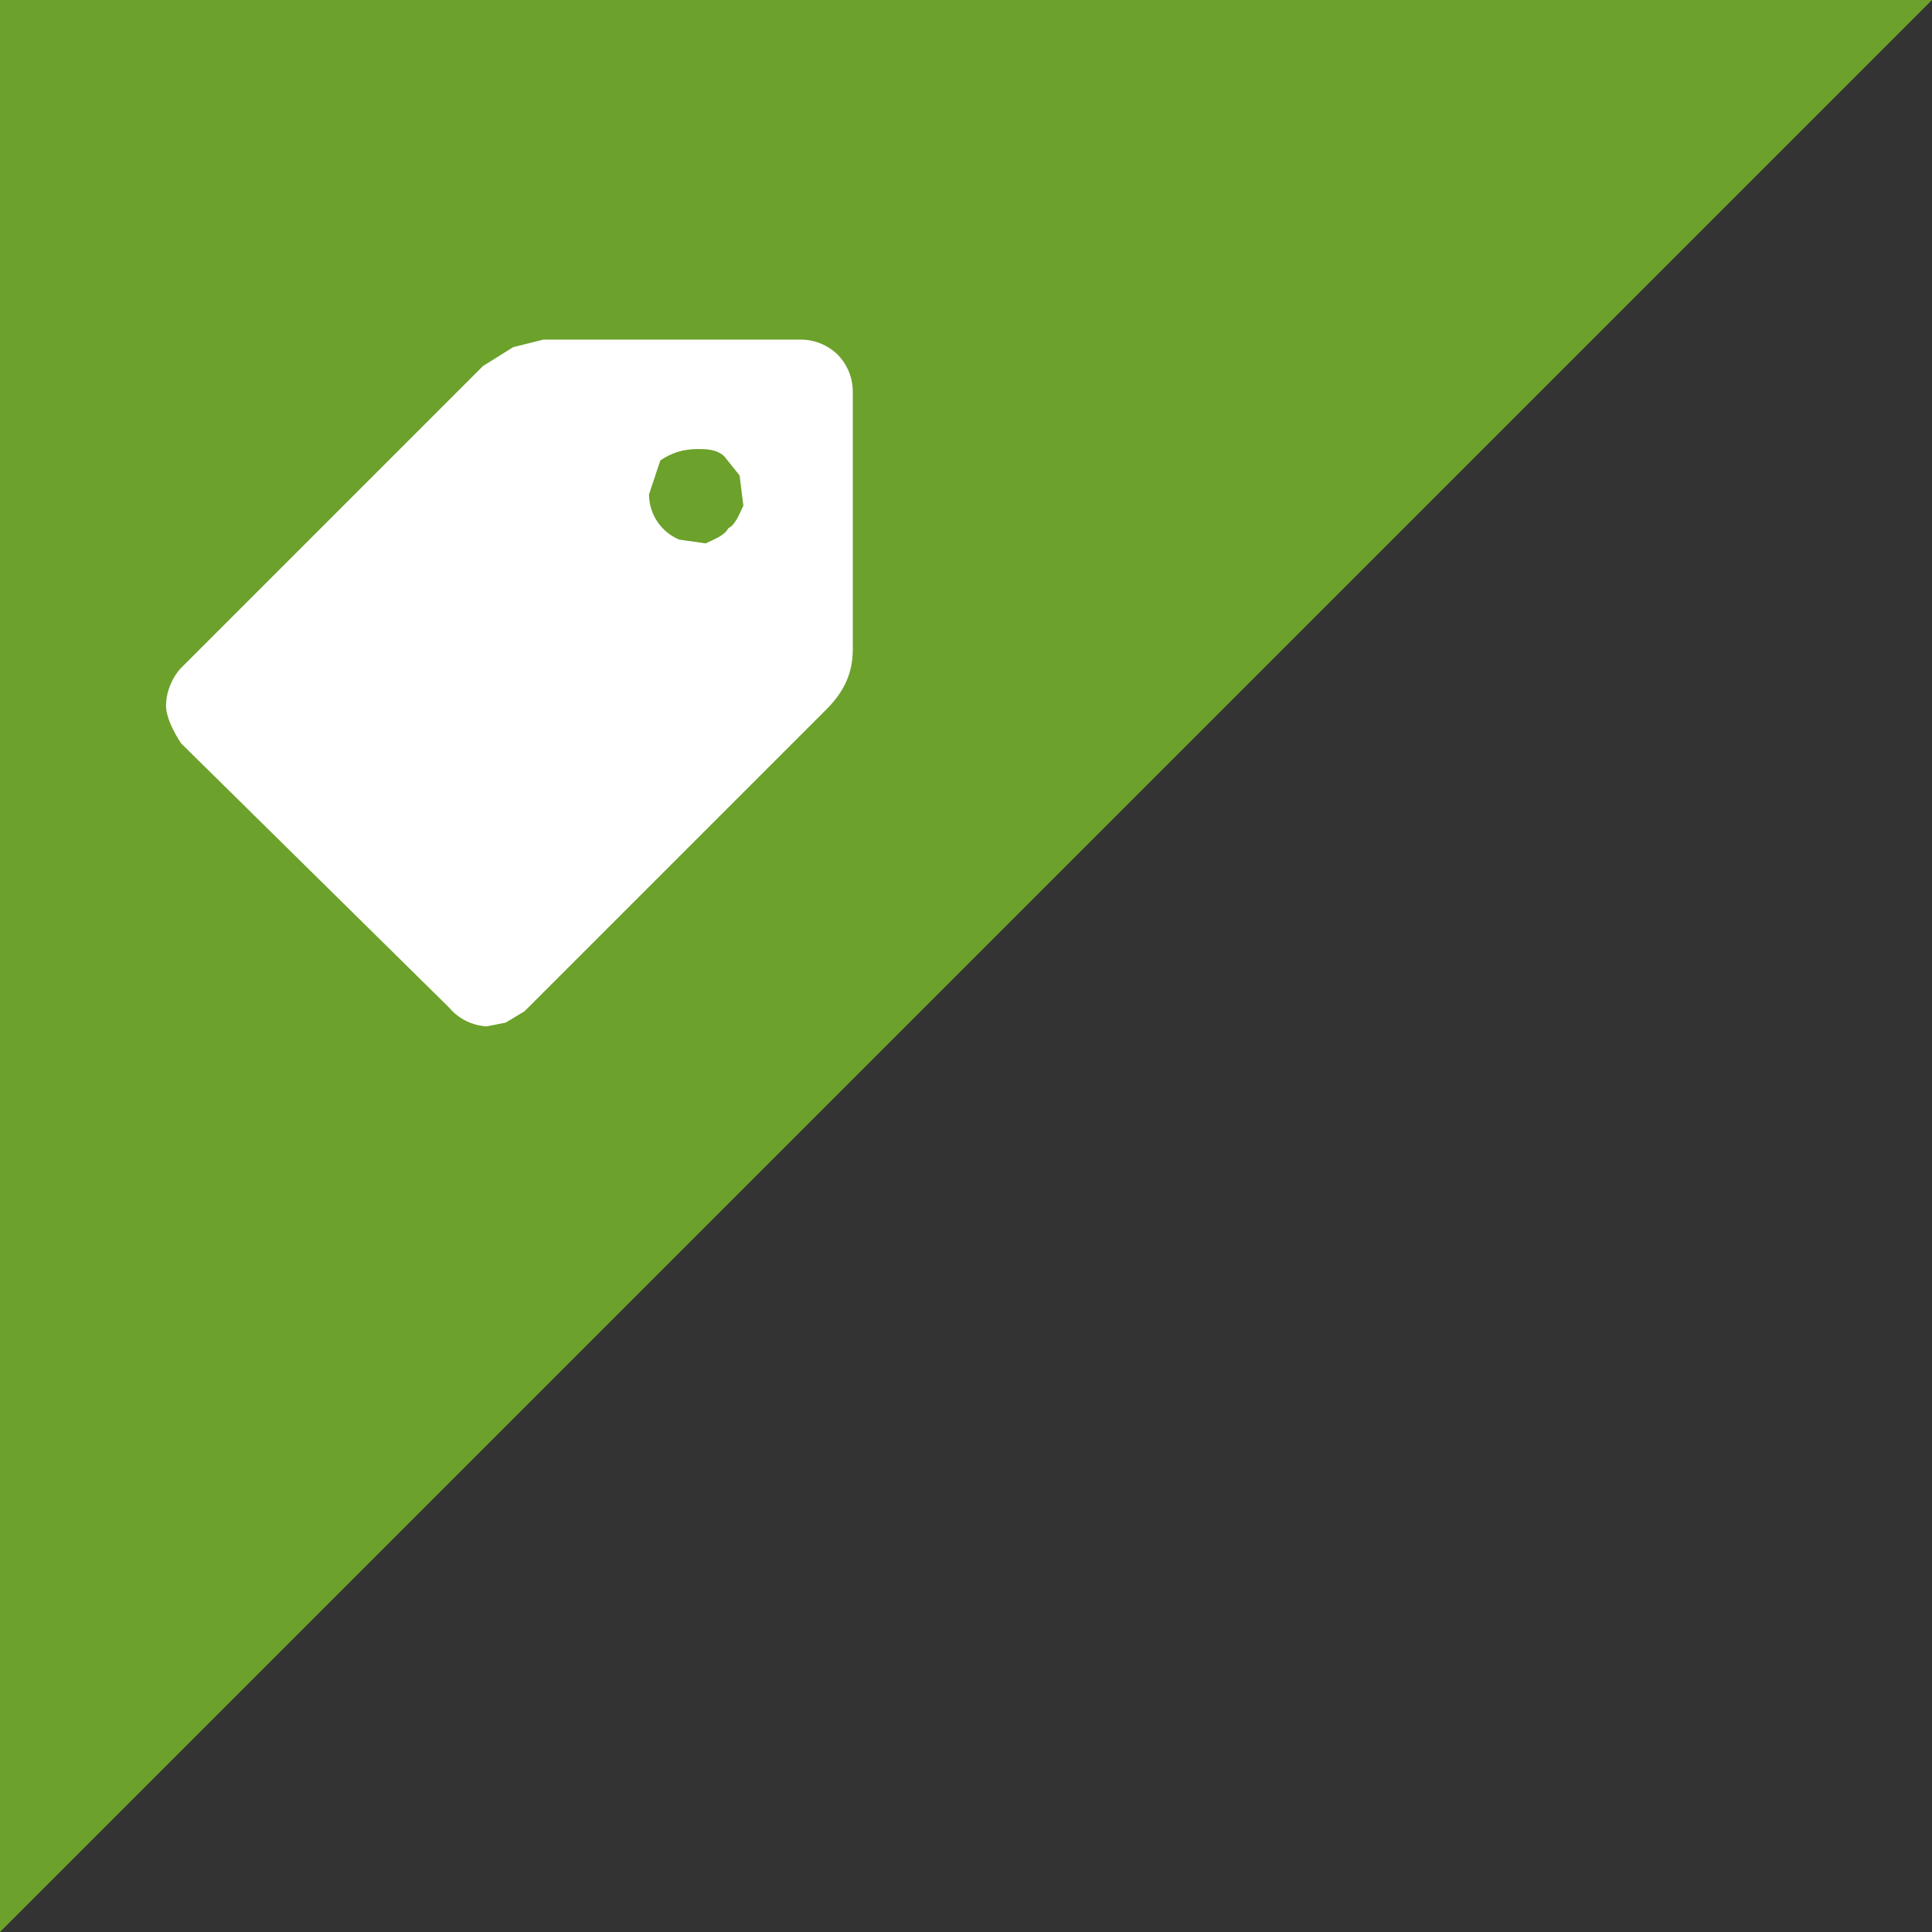 <svg width="512" height="512" viewBox="0 0 512 512" fill="none" xmlns="http://www.w3.org/2000/svg">
<rect x="0" y="0" width="512" height="512" fill="#333333" stroke="none"/>
<g clip-path="url(#clip0_47_78320)">
<path d="M0 512V0H512" fill="#6CA12B"/>
<path d="M139 268.001L219 188.001C224 183.001 226 178.001 226 172.001V104.001C226.026 102.153 225.687 100.318 225 98.601C224.314 96.885 223.294 95.322 222 94.001C220.68 92.707 219.116 91.688 217.4 91.001C215.684 90.315 213.848 89.975 212 90.001H144L136 92.001L128 97.001L48 177.001C46 179.001 44 183.001 44 187.001C44 190.001 46 194.001 48 197.001L119 267.001C120.234 268.477 121.759 269.683 123.479 270.543C125.2 271.403 127.079 271.9 129 272.001L134 271.001L139 268.001ZM185 119.001C187 119.001 190 119.001 192 121.001L196 126.001L197 134.001C196 136.001 195 139.001 193 140.001C192 142.001 189 143.001 187 144.001L180 143.001C177.631 142.014 175.607 140.348 174.183 138.213C172.76 136.077 172 133.568 172 131.001L175 122.001C178 120.001 181 119.001 185 119.001Z" fill="white"/>
</g>
<defs>
<clipPath id="clip0_47_78320">
<rect width="512" height="512" fill="white"/>
</clipPath>
</defs>
</svg>
